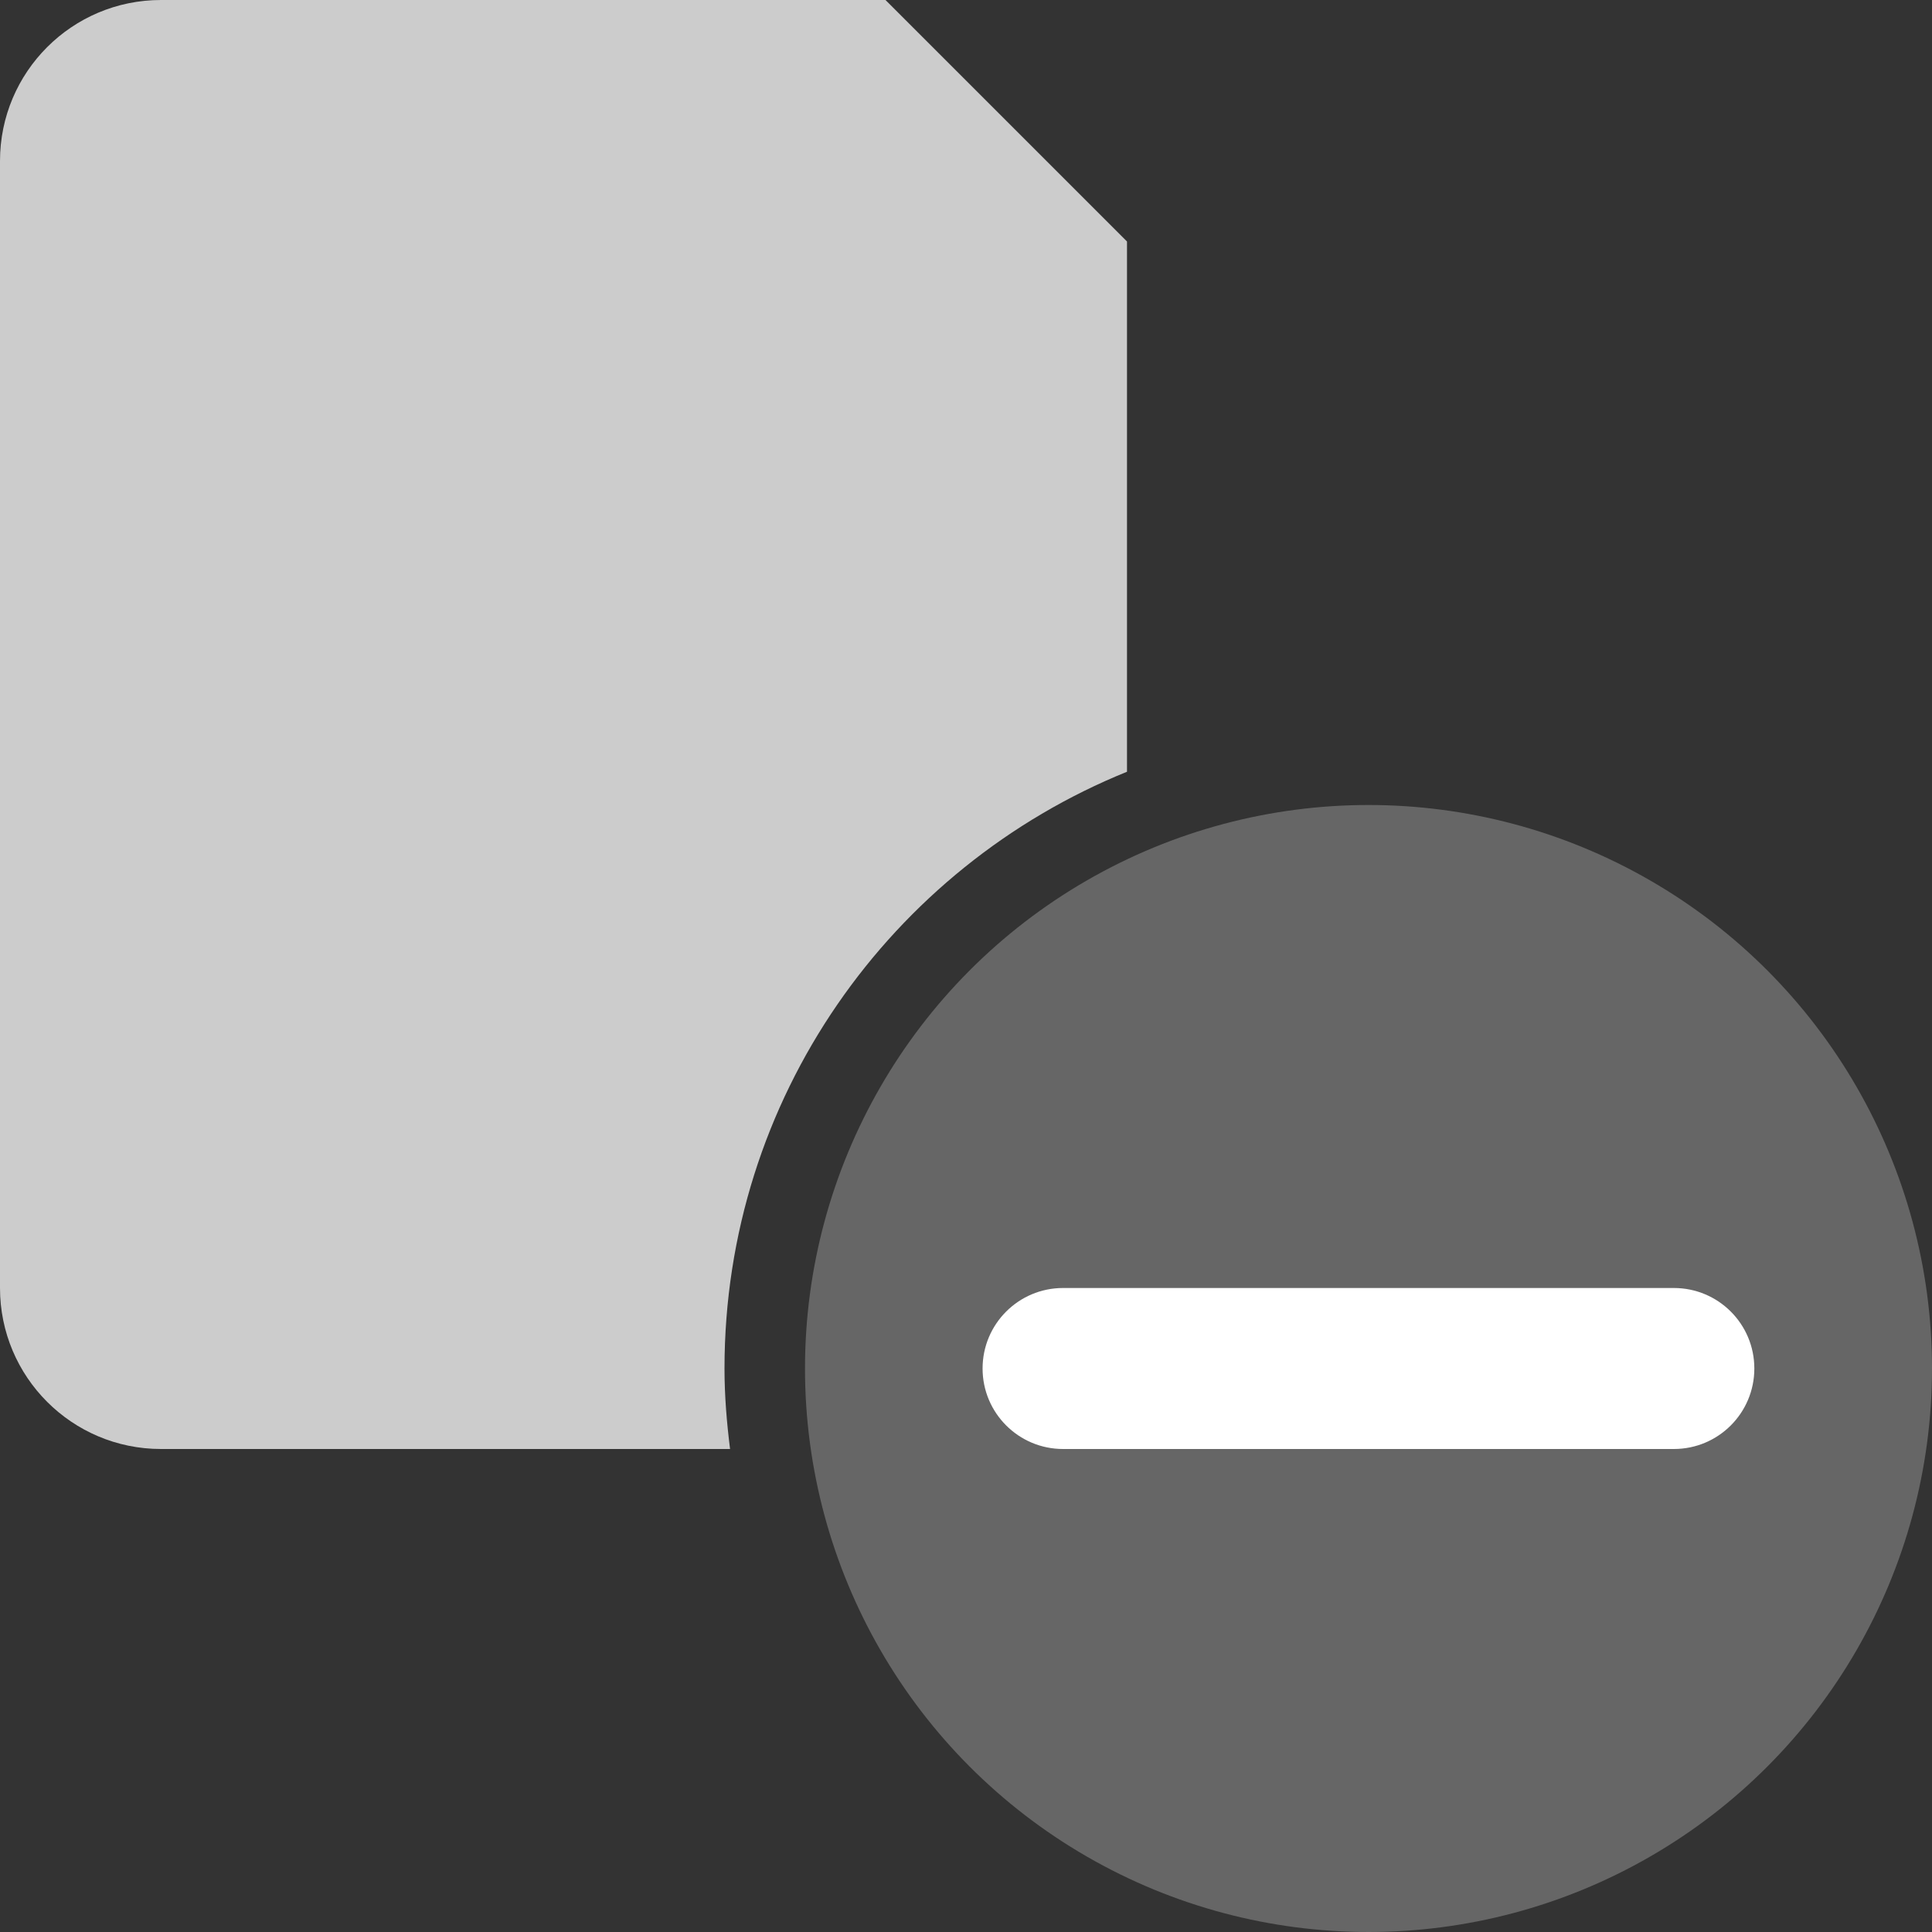 <?xml version="1.0" encoding="utf-8"?>
<!-- Generator: Adobe Illustrator 19.2.1, SVG Export Plug-In . SVG Version: 6.00 Build 0)  -->
<svg version="1.1" id="Layer_1" xmlns="http://www.w3.org/2000/svg" xmlns:xlink="http://www.w3.org/1999/xlink" x="0px" y="0px"
	 viewBox="0 0 24 24" enable-background="new 0 0 24 24" xml:space="preserve">
<rect x="0" y="0" width="24" height="24" fill="#333333" stroke="none"/>
<g id="edit_icon_1_">
	<g>
		<circle fill="#666666" cx="17" cy="17" r="7"/>
	</g>
	<g>
		<path fill="#CCCCCC" d="M9,17c0-3.357,2.069-6.226,5-7.413V3l-3-3H2C0.895,0,0,0.895,0,2v14c0,1.105,0.895,2,2,2h7.069
			C9.028,17.672,9,17.339,9,17z"/>
	</g>
</g>
<g>
	<path fill="#FFFFFF" d="M20.793,18h-7.587c-0.552,0-1-0.447-1-1s0.448-1,1-1h7.587c0.553,0,1,0.447,1,1S21.346,18,20.793,18z"/>
</g>
<g id="metadata_2">
</g>
</svg>
